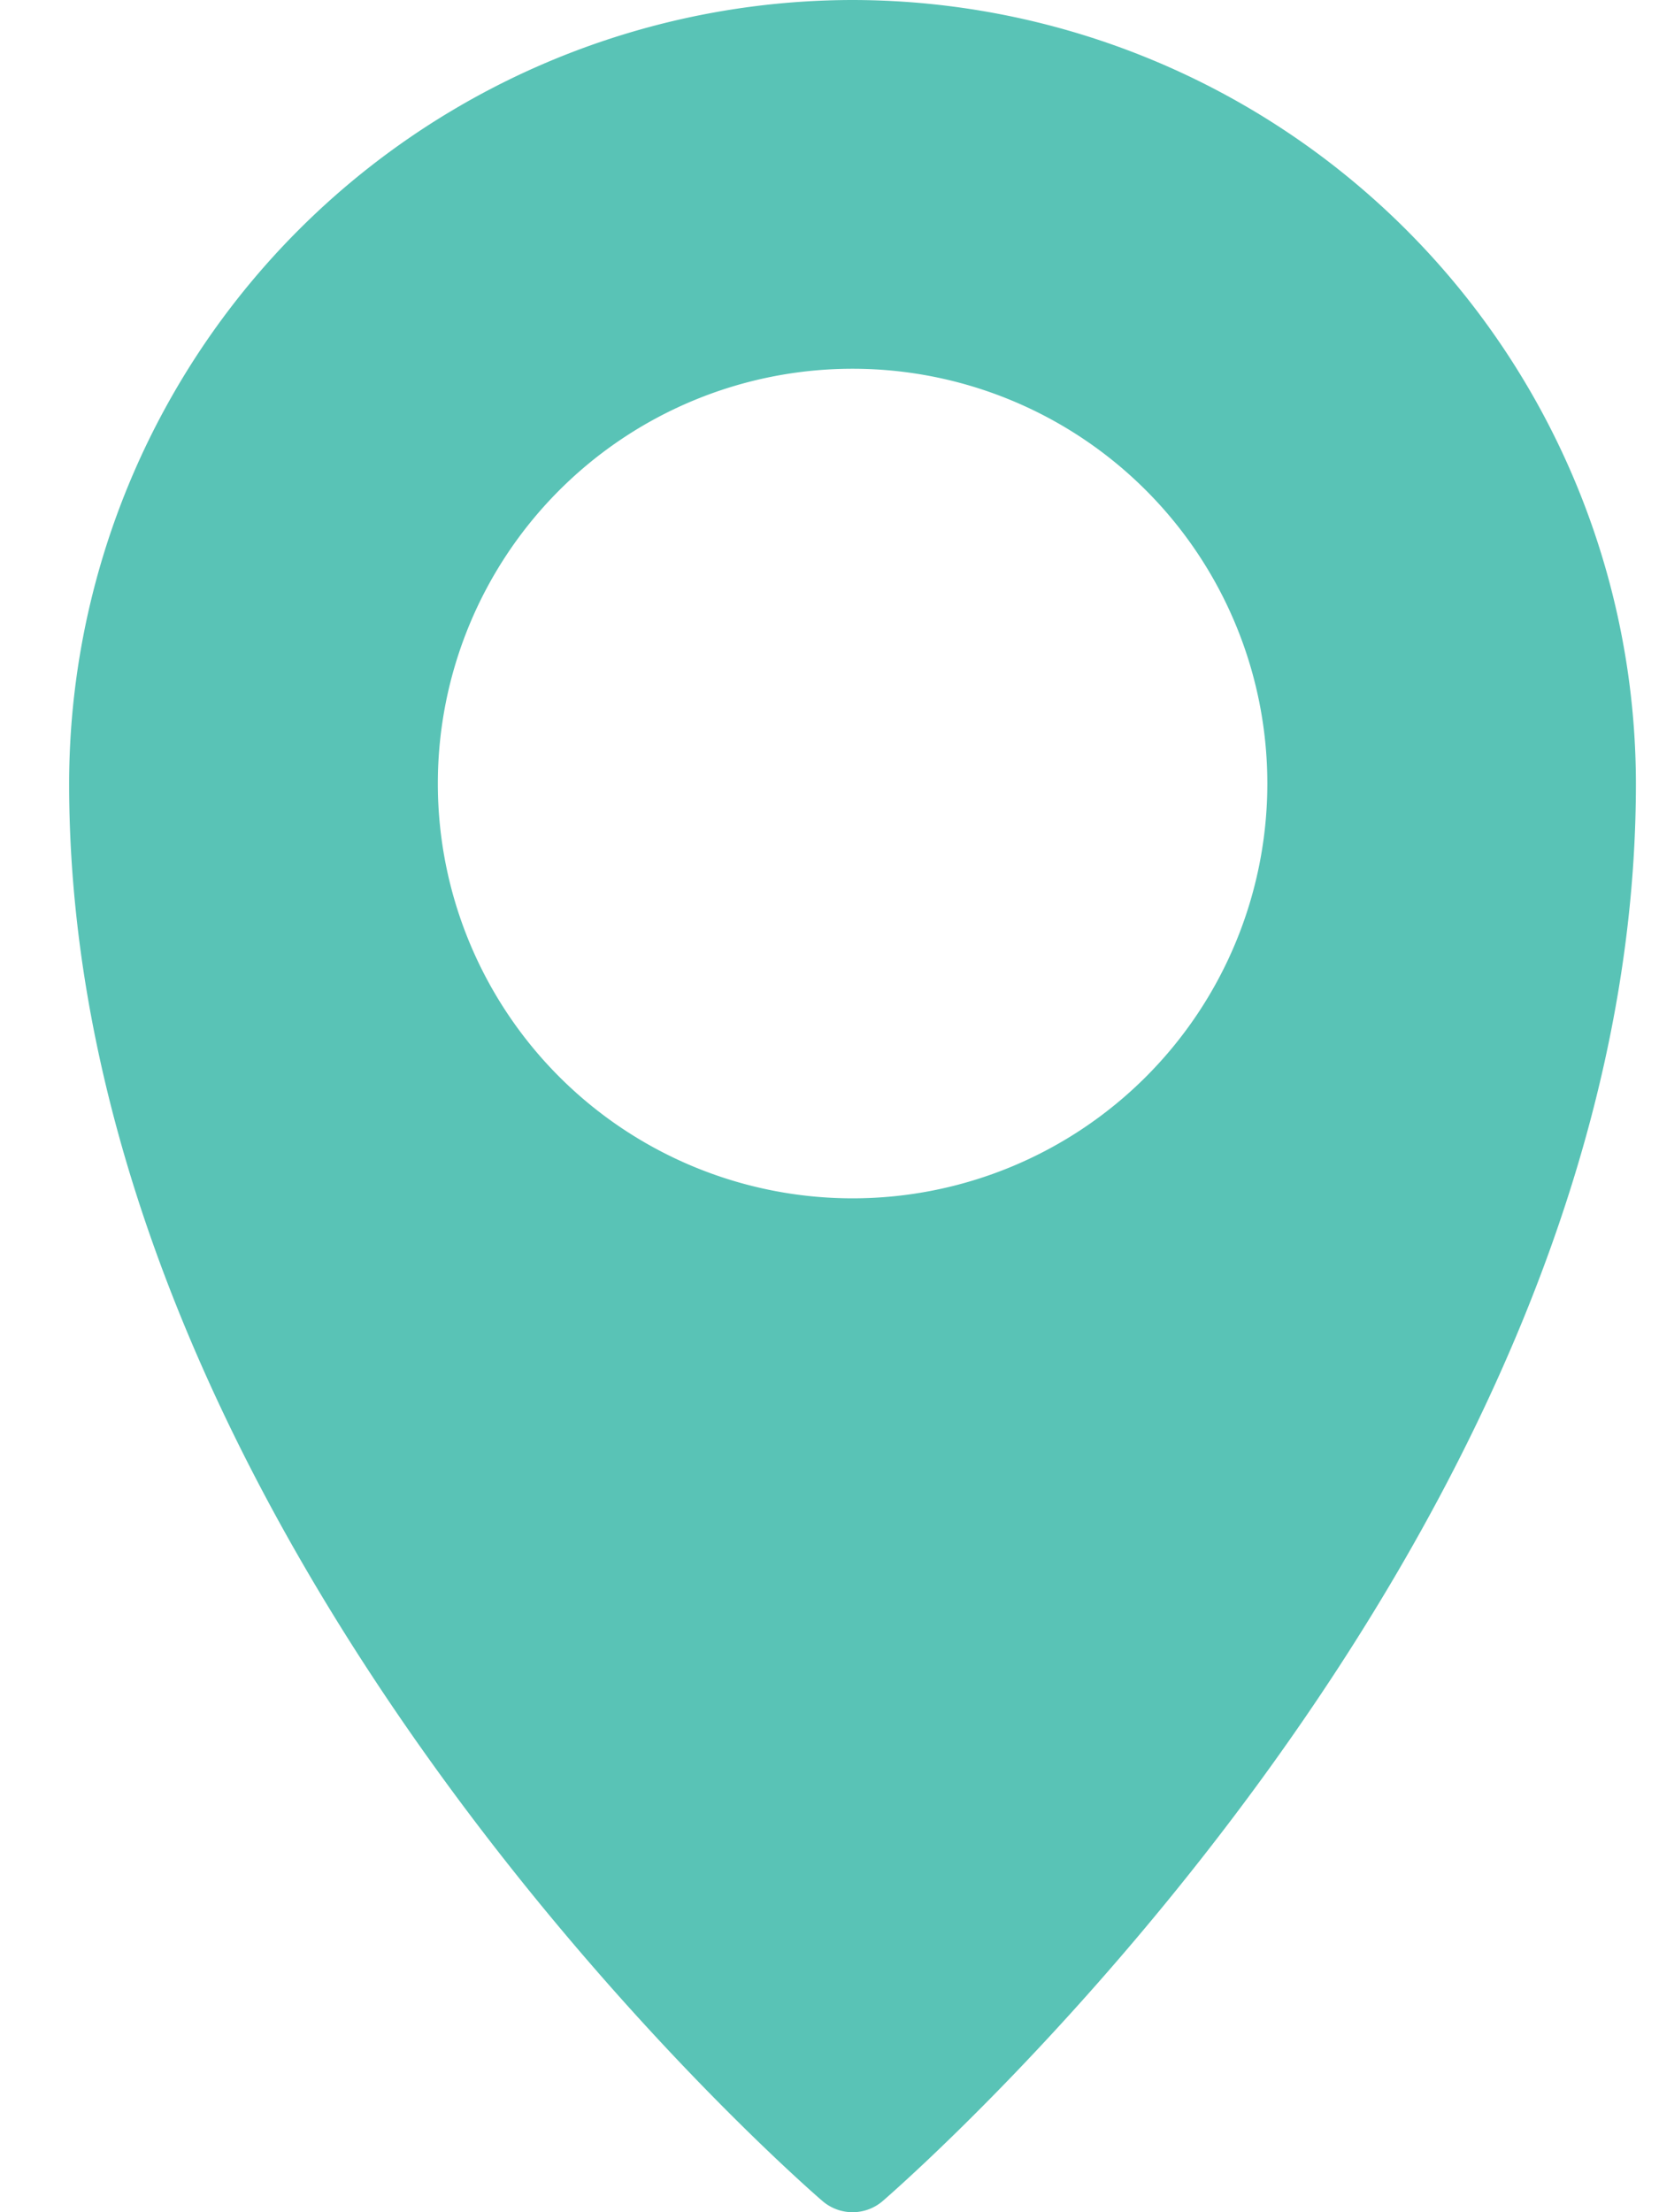 <svg xmlns="http://www.w3.org/2000/svg" width="12" height="16"><path fill="#59C3B6" fill-rule="evenodd" d="M6.167 0A5.673 5.673 0 0 0 .5 5.667c0 5.478 5.226 10.06 5.449 10.252a.334.334 0 0 0 .436 0c.222-.193 5.448-4.774 5.448-10.252A5.673 5.673 0 0 0 6.167 0zm0 8.667a3 3 0 1 1 0-6 3 3 0 0 1 0 6z"/></svg>